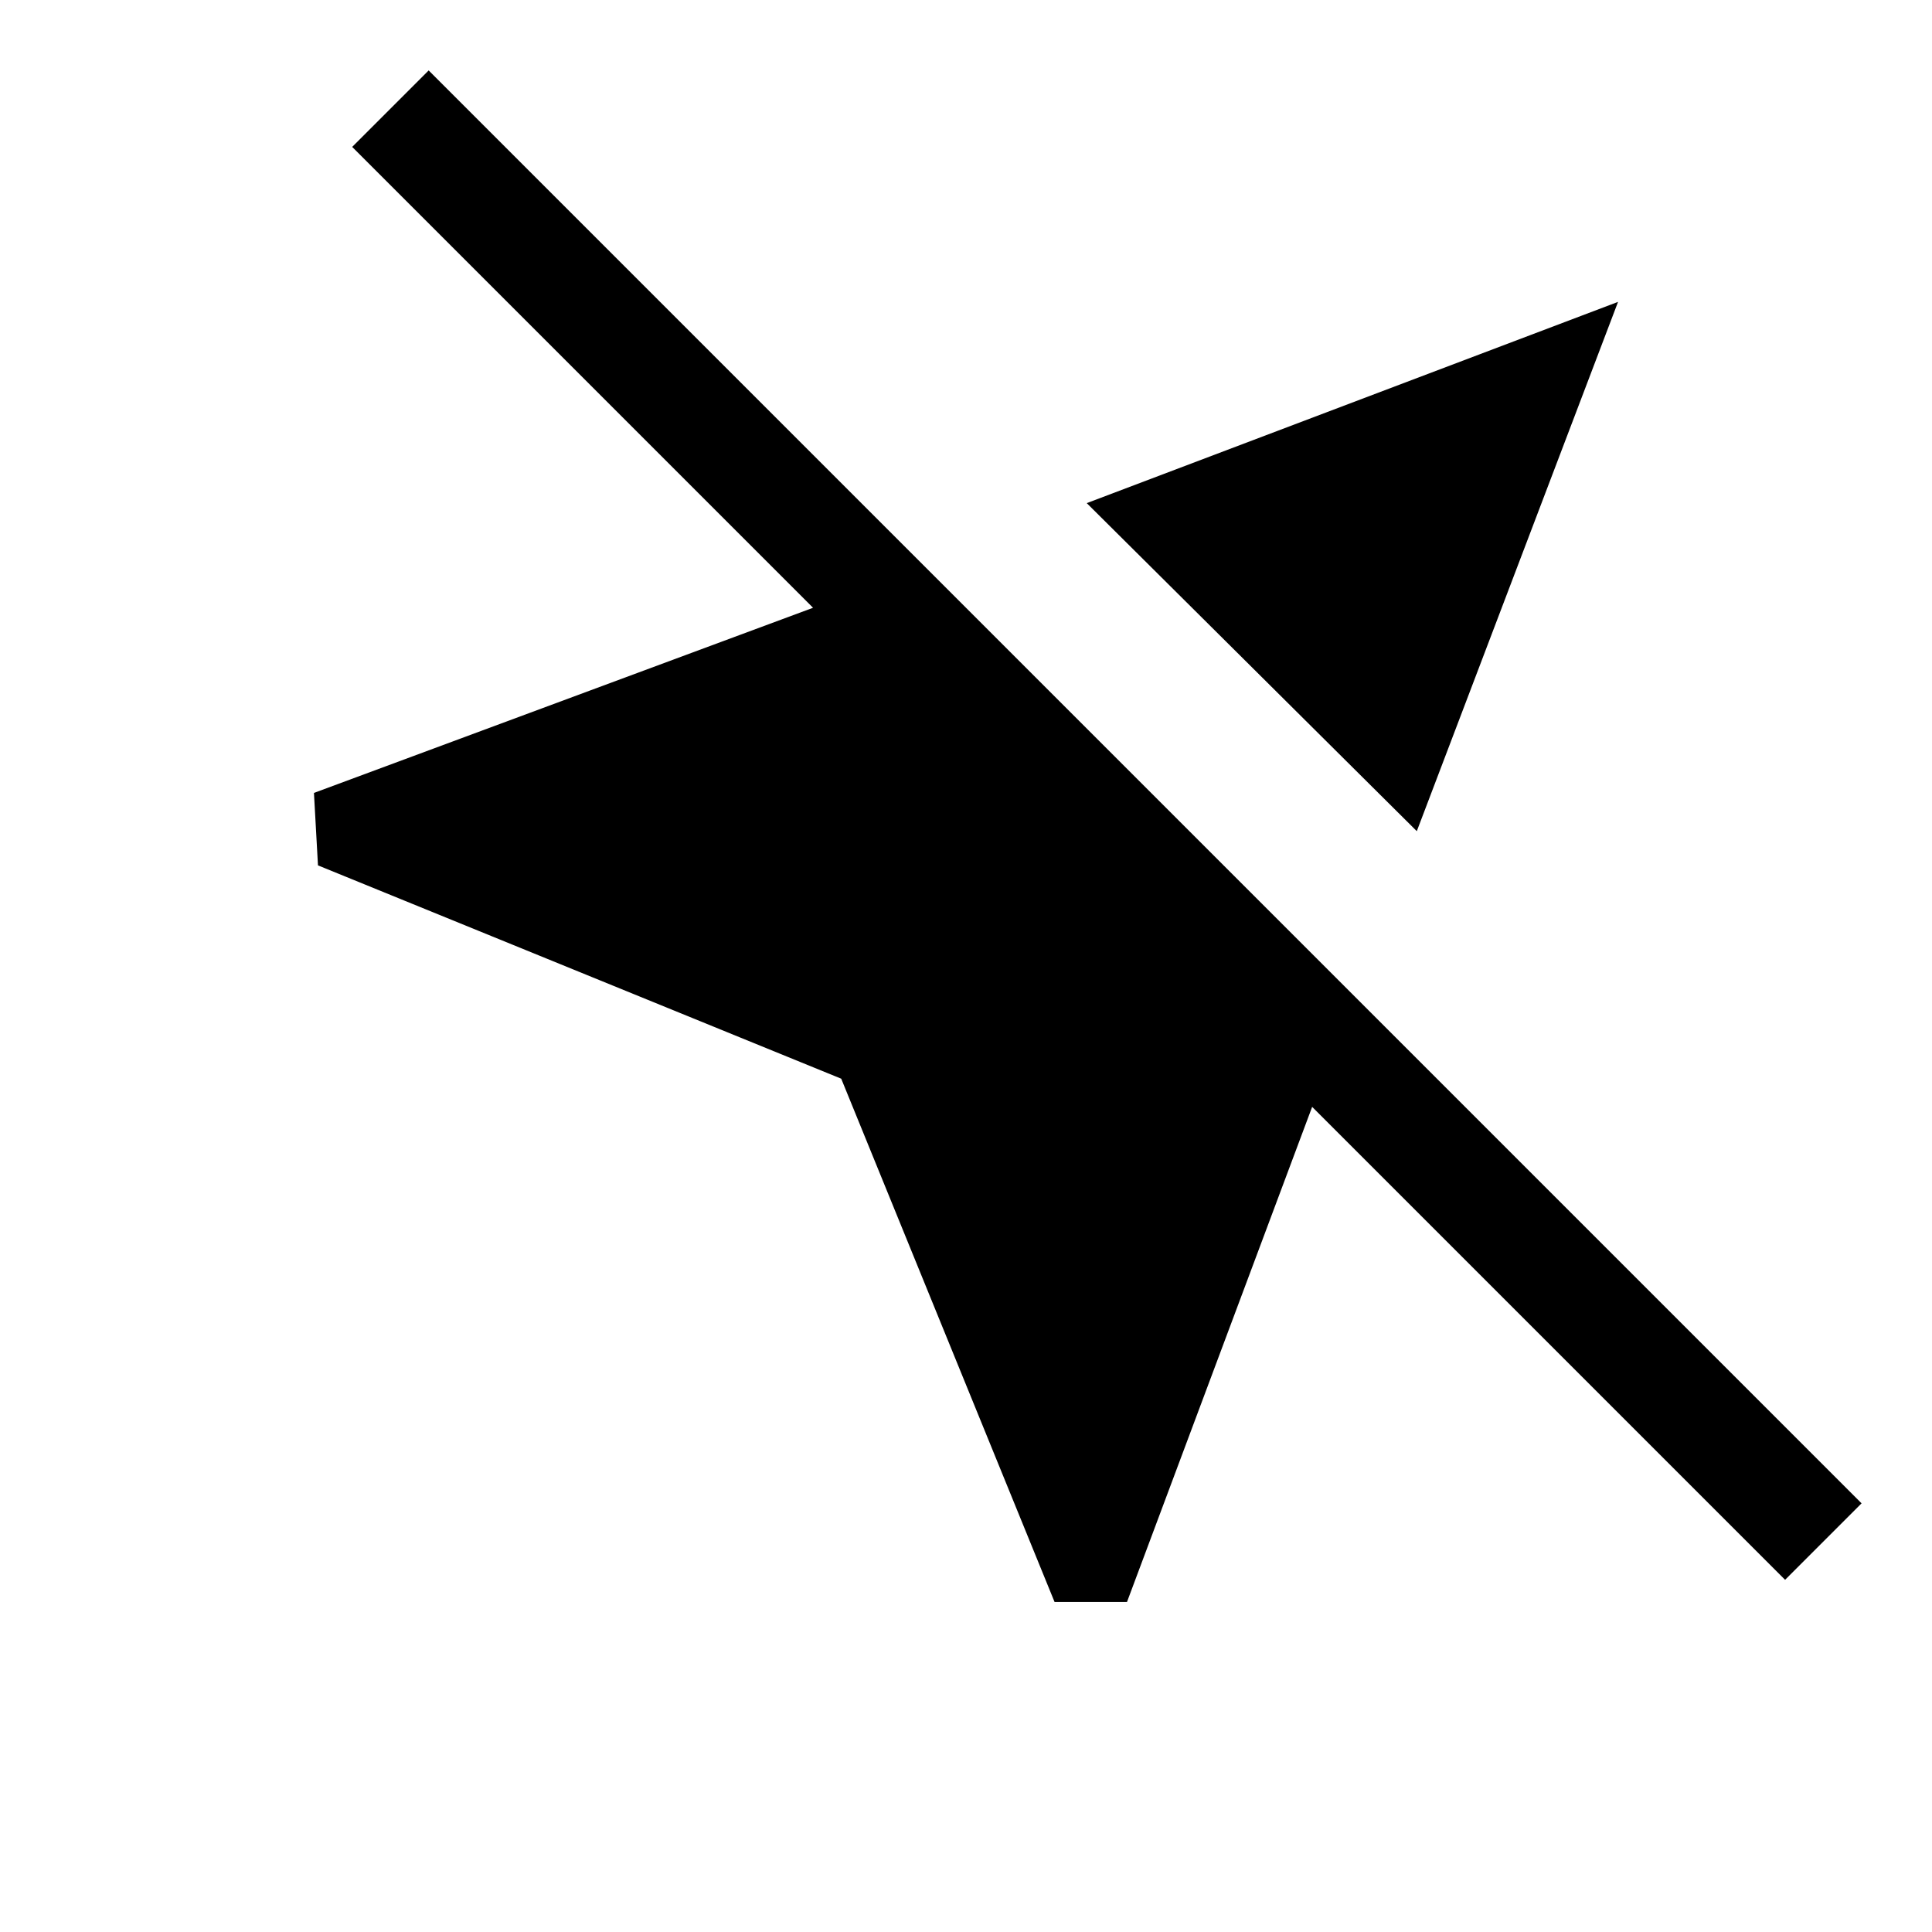 <svg xmlns="http://www.w3.org/2000/svg" height="24" viewBox="0 -960 960 960" width="24"><path d="M524-164 418-424 158-530l-2-36 248-92-229-229 38-38 712 712-38 38-235-235-92 246h-36Zm180-383L540-710l264-100-100 263Z"/></svg>